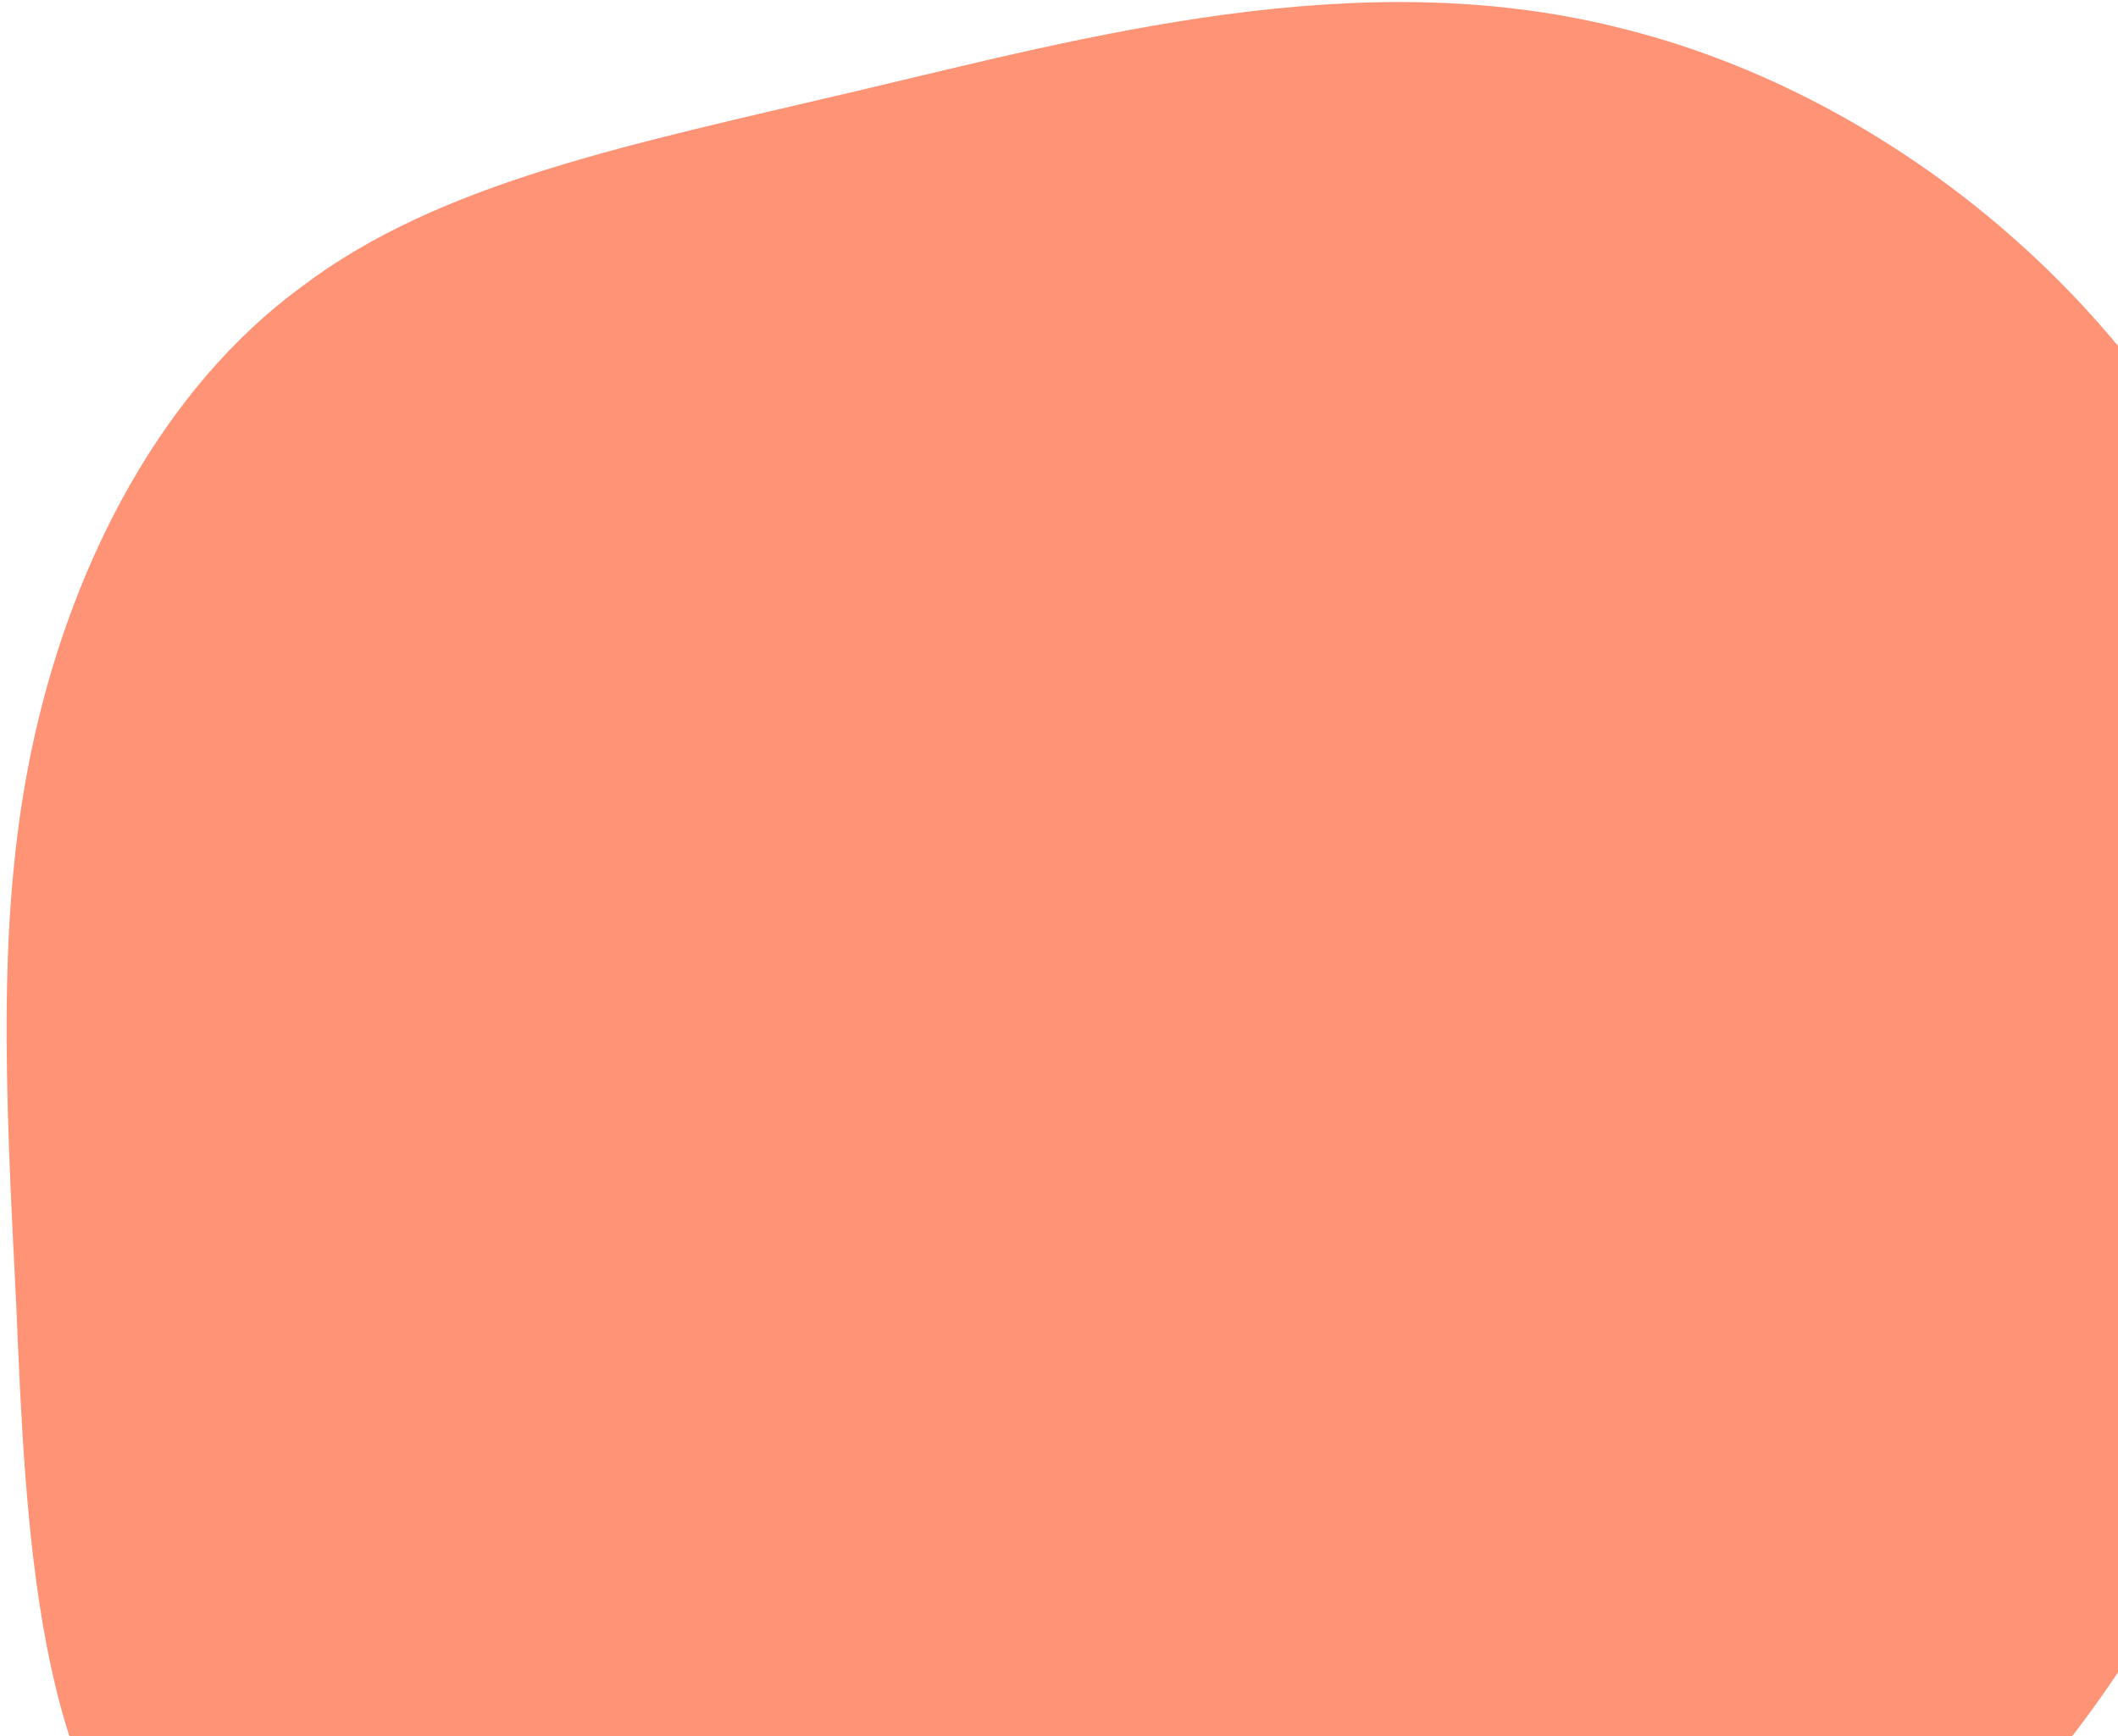 <svg width="255" height="209" viewBox="0 0 255 209" fill="none" xmlns="http://www.w3.org/2000/svg">
<path d="M194.81 3.311C226.24 10.944 256.772 34.966 270.916 67.294C285.284 99.397 283.263 139.583 269.344 174.156C255.425 208.504 229.608 237.016 199.3 245.098C168.768 253.18 133.522 241.057 100.52 238.138C67.743 235.22 36.762 241.506 20.598 228.709C4.434 215.913 3.087 184.034 1.965 157.318C0.618 130.603 -0.505 109.275 4.21 88.397C8.924 67.518 19.476 46.864 36.313 34.517C52.926 21.945 75.601 17.455 103.214 10.944C130.828 4.434 163.38 -4.546 194.81 3.311Z" fill="#FF9376"/>
</svg>
